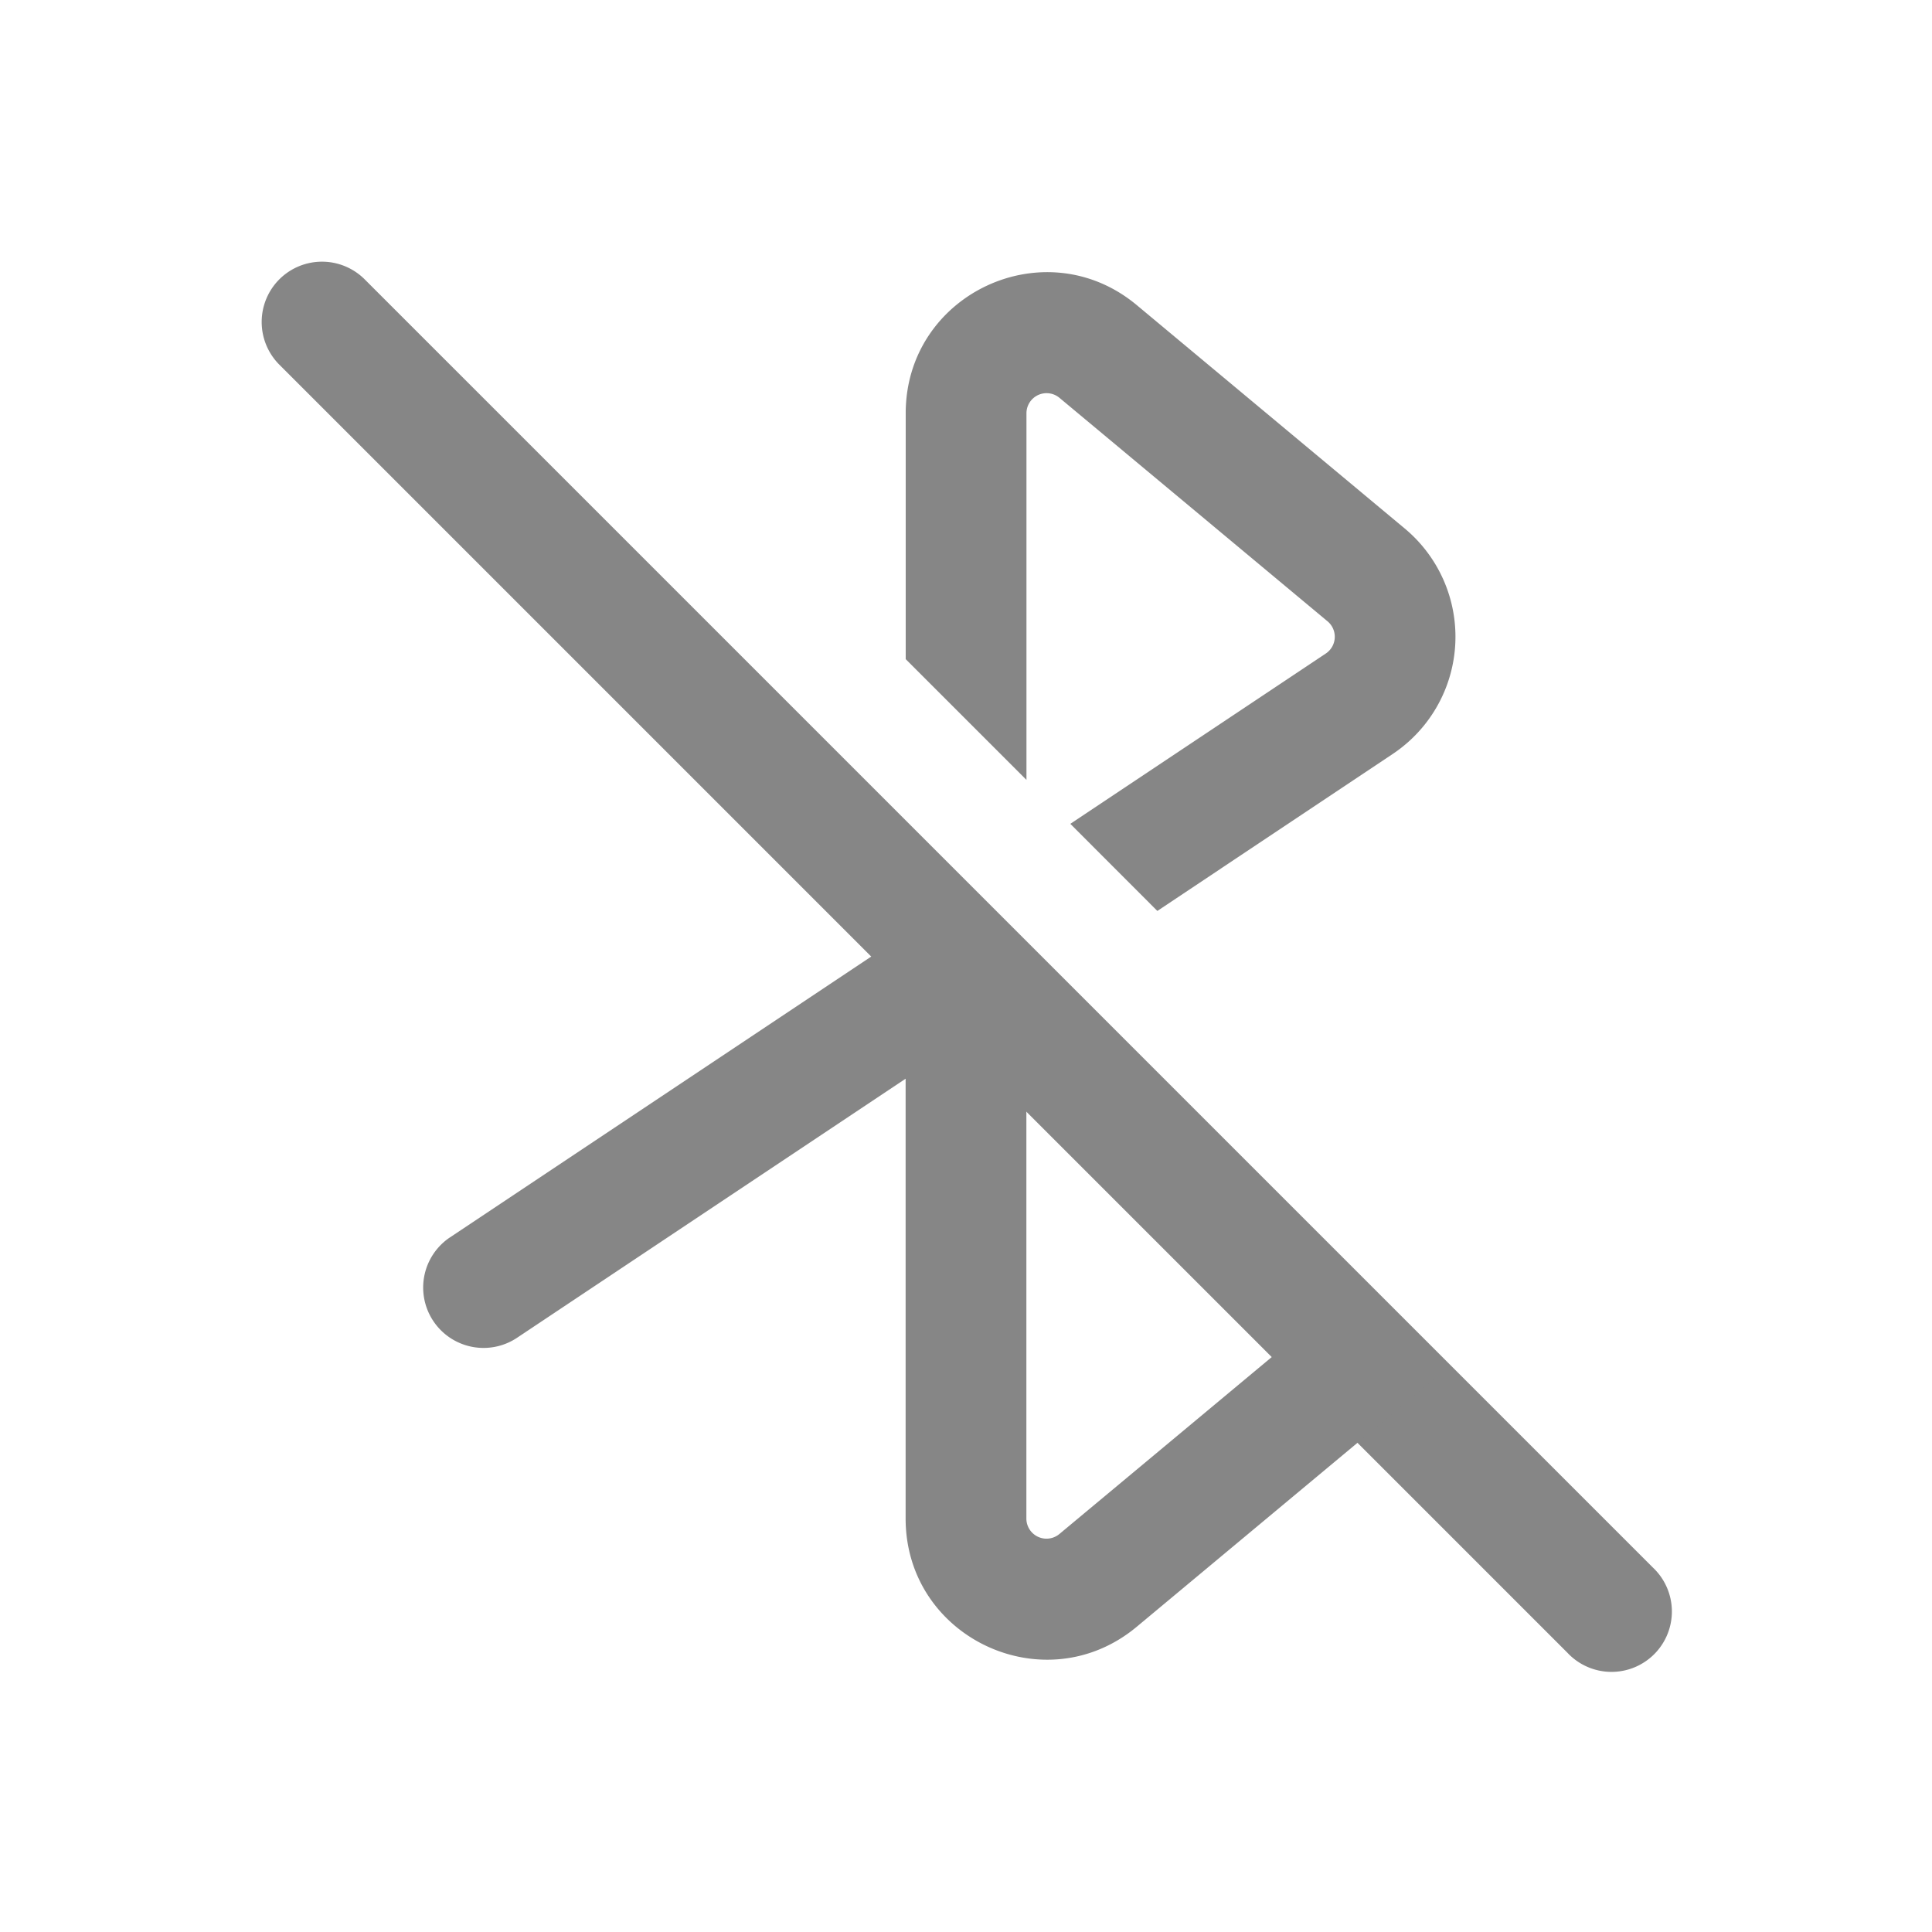 <svg width="24" height="24" fill="none" xmlns="http://www.w3.org/2000/svg">
    <path fill-rule="evenodd" clip-rule="evenodd" d="M3.47 3.47a.75.75 0 0 1 1.06 0l16 16a.75.75 0 1 1-1.06 1.06l-16-16a.75.75 0 0 1 0-1.06Z" fill="#868686"/>
    <path d="M11.25 10.31v1.288l-5.666 3.777a.75.75 0 0 0 .832 1.248L11.25 13.4v5.464c0 1.484 1.73 2.294 2.87 1.345l3.834-3.195-1.065-1.065-3.729 3.107a.25.25 0 0 1-.41-.192V12.4l.354-.236-1.854-1.854ZM18.524 15.462l.012.012-.012-.012ZM14.377 11.316l-1.081-1.082 3.174-2.116a.25.25 0 0 0 .021-.4l-3.33-2.776a.25.25 0 0 0-.41.192v4.554l-1.5-1.5V5.134c0-1.484 1.73-2.294 2.87-1.344l3.33 2.776a1.75 1.75 0 0 1-.15 2.8l-2.924 1.95Z" fill="#868686"/>
</svg>
